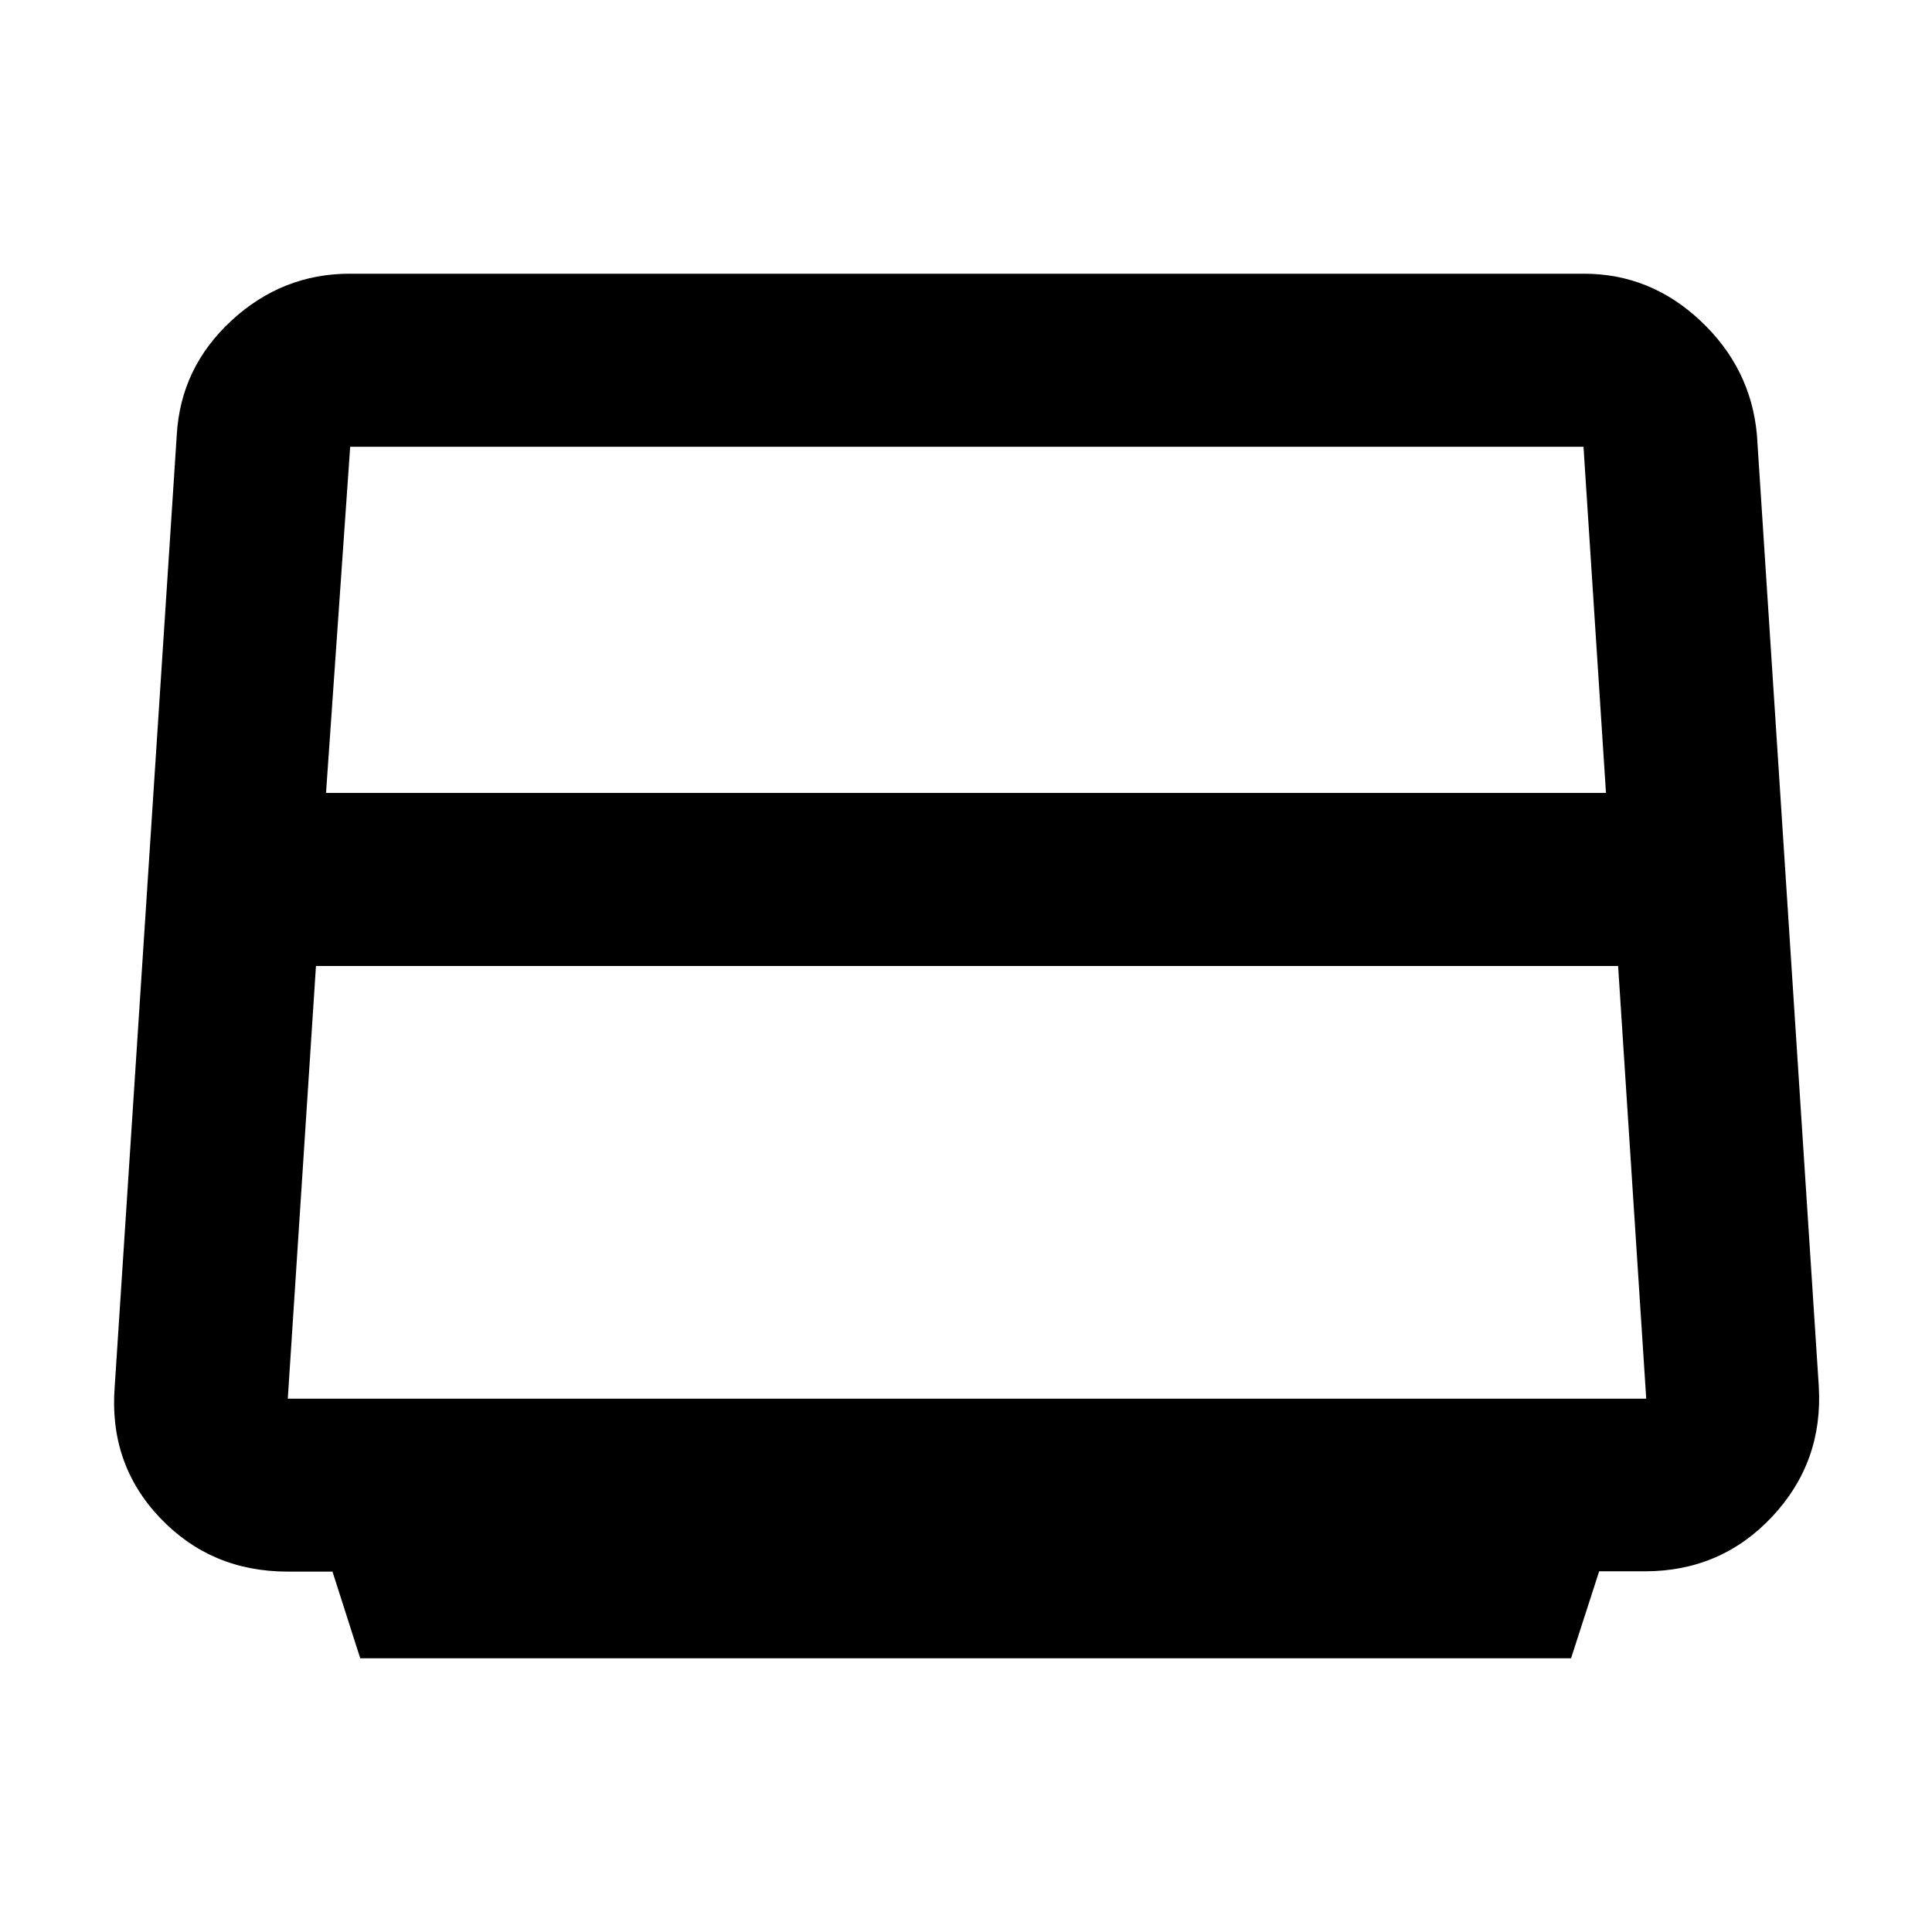 <svg xmlns="http://www.w3.org/2000/svg" height="48" viewBox="0 -960 960 960" width="48"><path d="m179-136-13.792-43.08H142.93q-38.085 0-63.508-26.8Q54-232.68 57-271l30.822-472.68q1.85-33.576 27.122-56.948T173.813-824H787q33.128 0 58.064 23.5T873-744l30.742 472.768q2.258 37.761-23.194 64.886-25.451 27.124-63.255 27.124h-22.682L780.644-136H179Zm-17-430h636l-11.167-172H174l-12 172Zm-5 86-14 215h675l-13.972-215H157Zm323-22Z"/></svg>